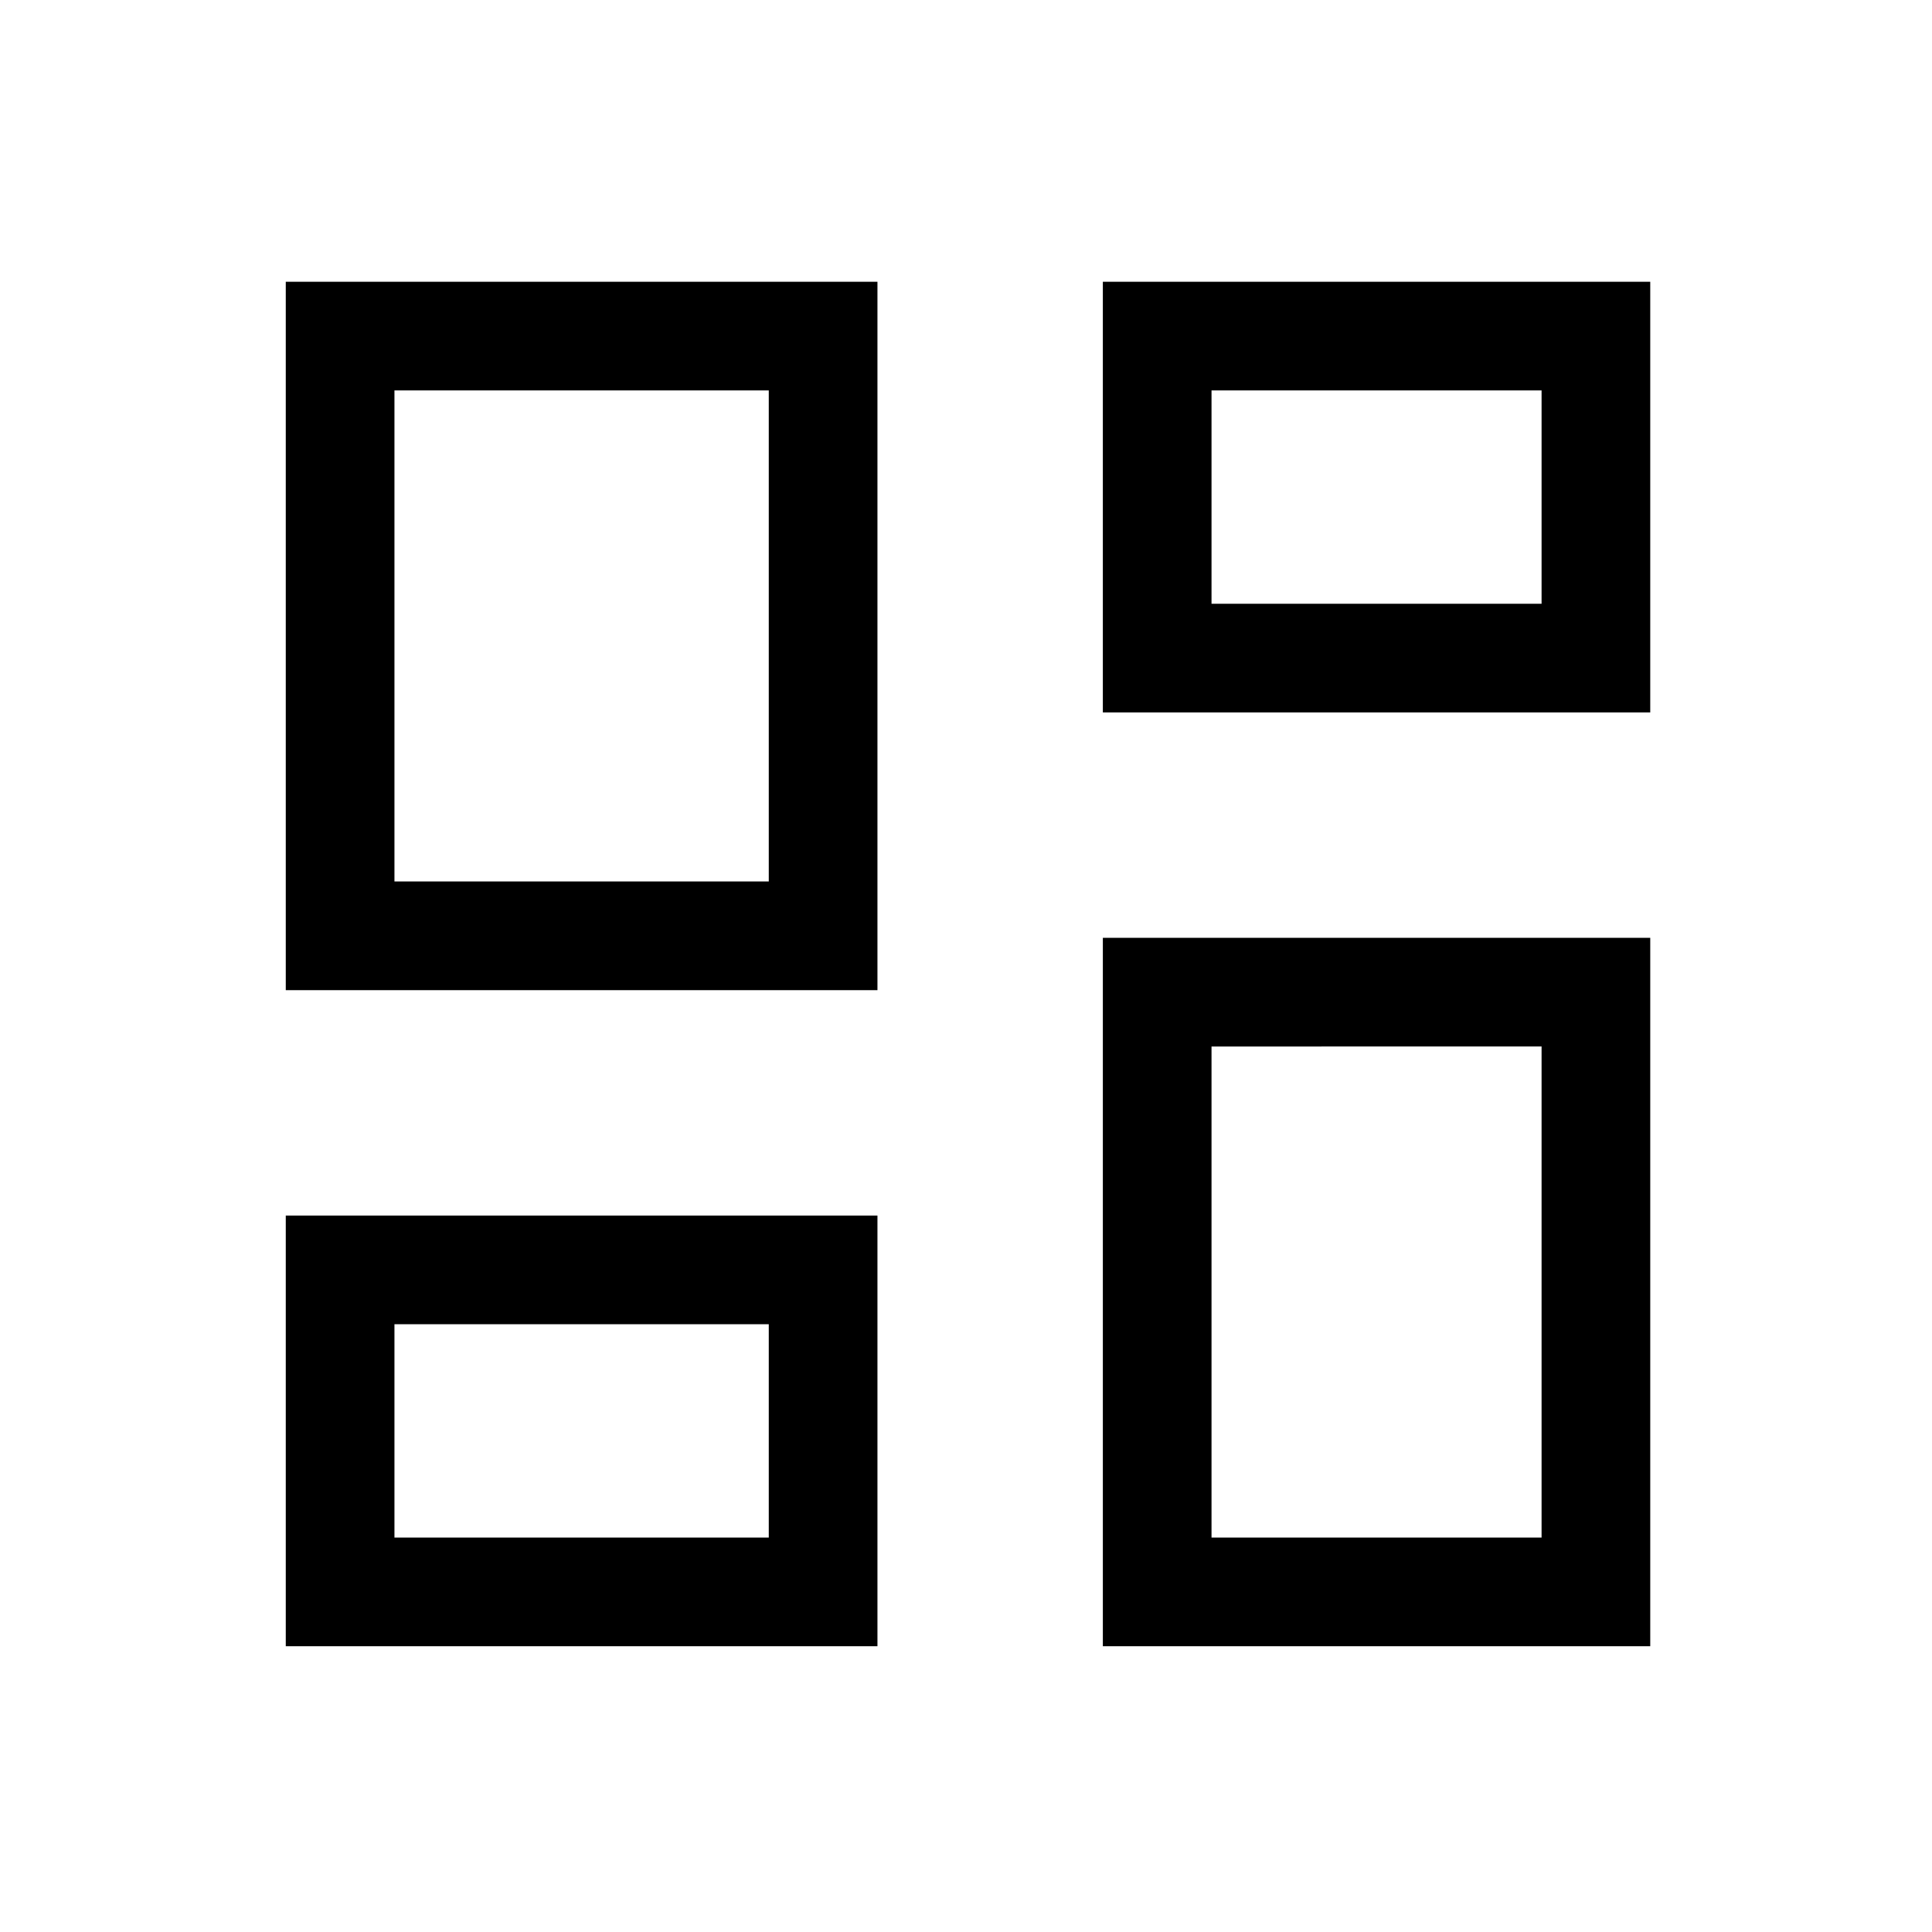<svg xmlns="http://www.w3.org/2000/svg" height="24px" viewBox="0 -960 960 960" width="24px" fill="#000000"><path d="M548-606v-214h272v214H548ZM142-468v-352h294v352H142Zm406 326v-352h272v352H548Zm-406 0v-214h294v214H142Zm54-380h186v-244H196v244Zm406 326h164v-244H602v244Zm0-464h164v-106H602v106ZM196-196h186v-106H196v106Zm186-326Zm220-138Zm0 220ZM382-302Z"/></svg>